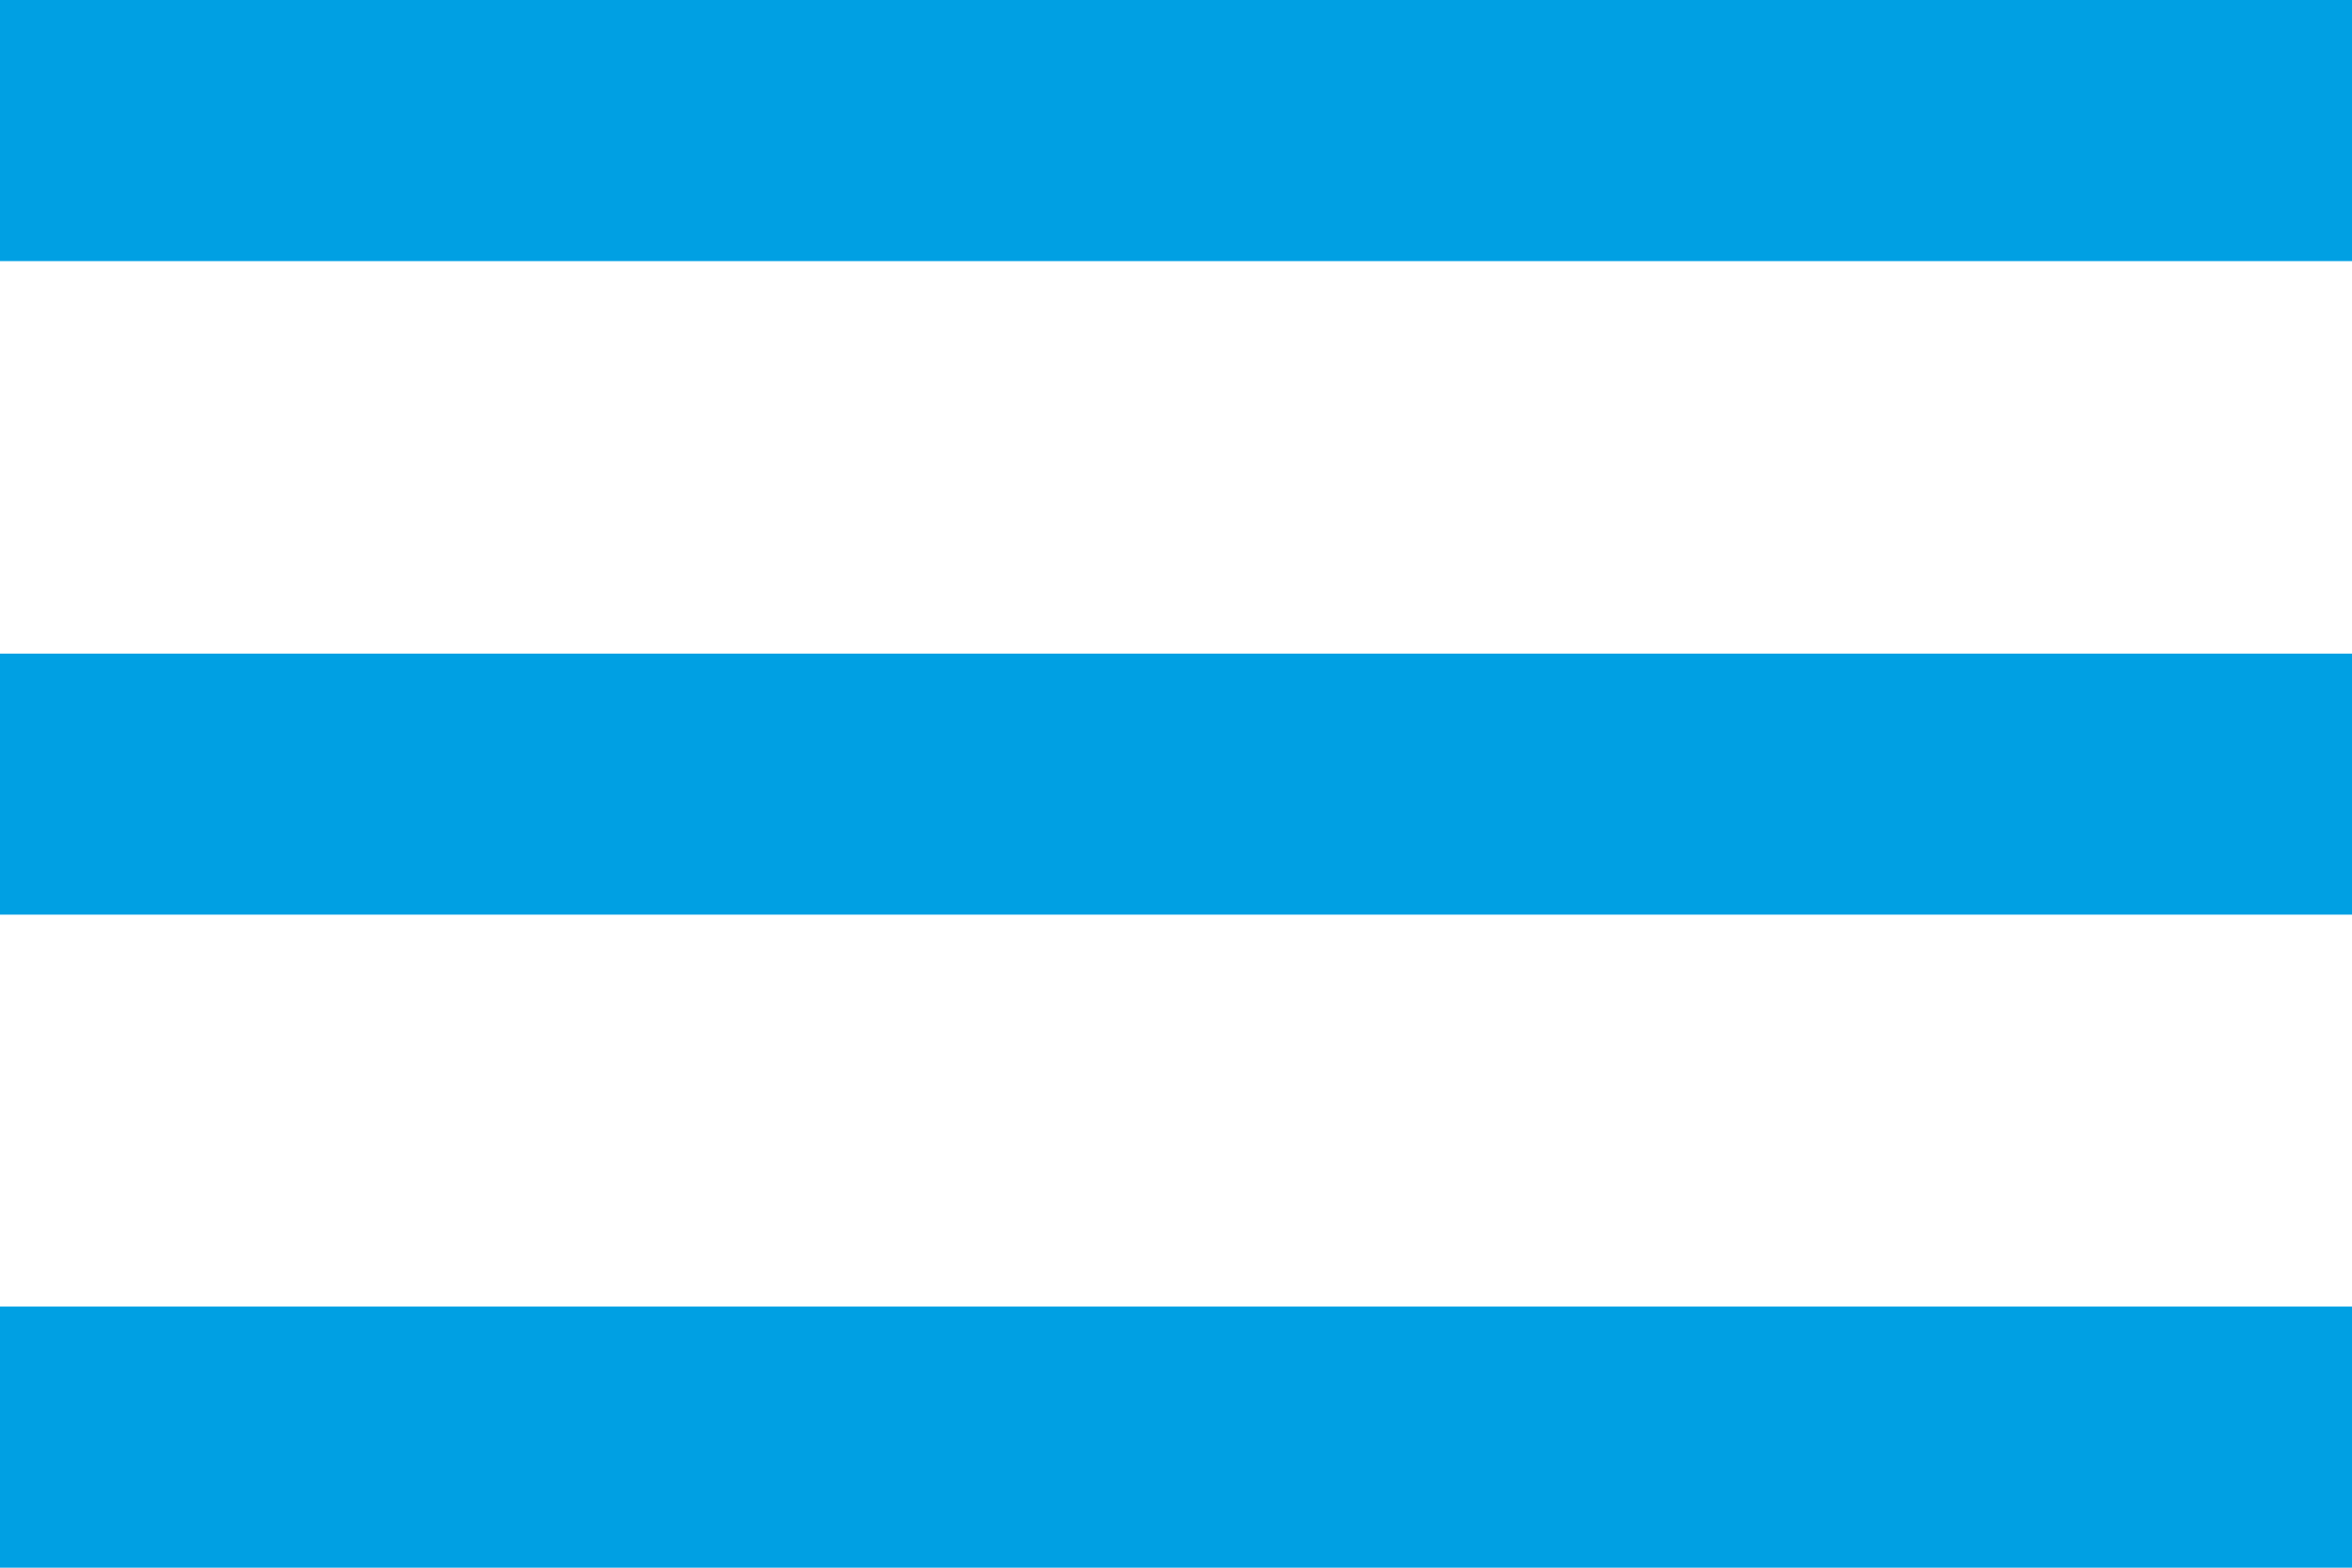 <?xml version="1.0" encoding="UTF-8"?>
<!DOCTYPE svg PUBLIC "-//W3C//DTD SVG 1.1//EN" "http://www.w3.org/Graphics/SVG/1.1/DTD/svg11.dtd">
<!-- Creator: CorelDRAW 2019 (64 Bit) -->
<svg xmlns="http://www.w3.org/2000/svg" xml:space="preserve" width="9.525mm" height="6.35mm" version="1.1" style="shape-rendering:geometricPrecision; text-rendering:geometricPrecision; image-rendering:optimizeQuality; fill-rule:evenodd; clip-rule:evenodd"
viewBox="0 0 41.34 27.56"
 xmlns:xlink="http://www.w3.org/1999/xlink">
 <defs>
  <style type="text/css">
   <![CDATA[
    .fil0 {fill:#00A0E3}
   ]]>
  </style>
 </defs>
 <g id="Camada_x0020_1">
  <path class="fil0" d="M-0 27.56l41.34 0 0 -4.59 -41.34 0 0 4.59zm0 -11.48l41.34 0 0 -4.59 -41.34 0 0 4.59zm0 -16.08l0 4.59 41.34 0 0 -4.59 -41.34 0z"/>
 </g>
</svg>

